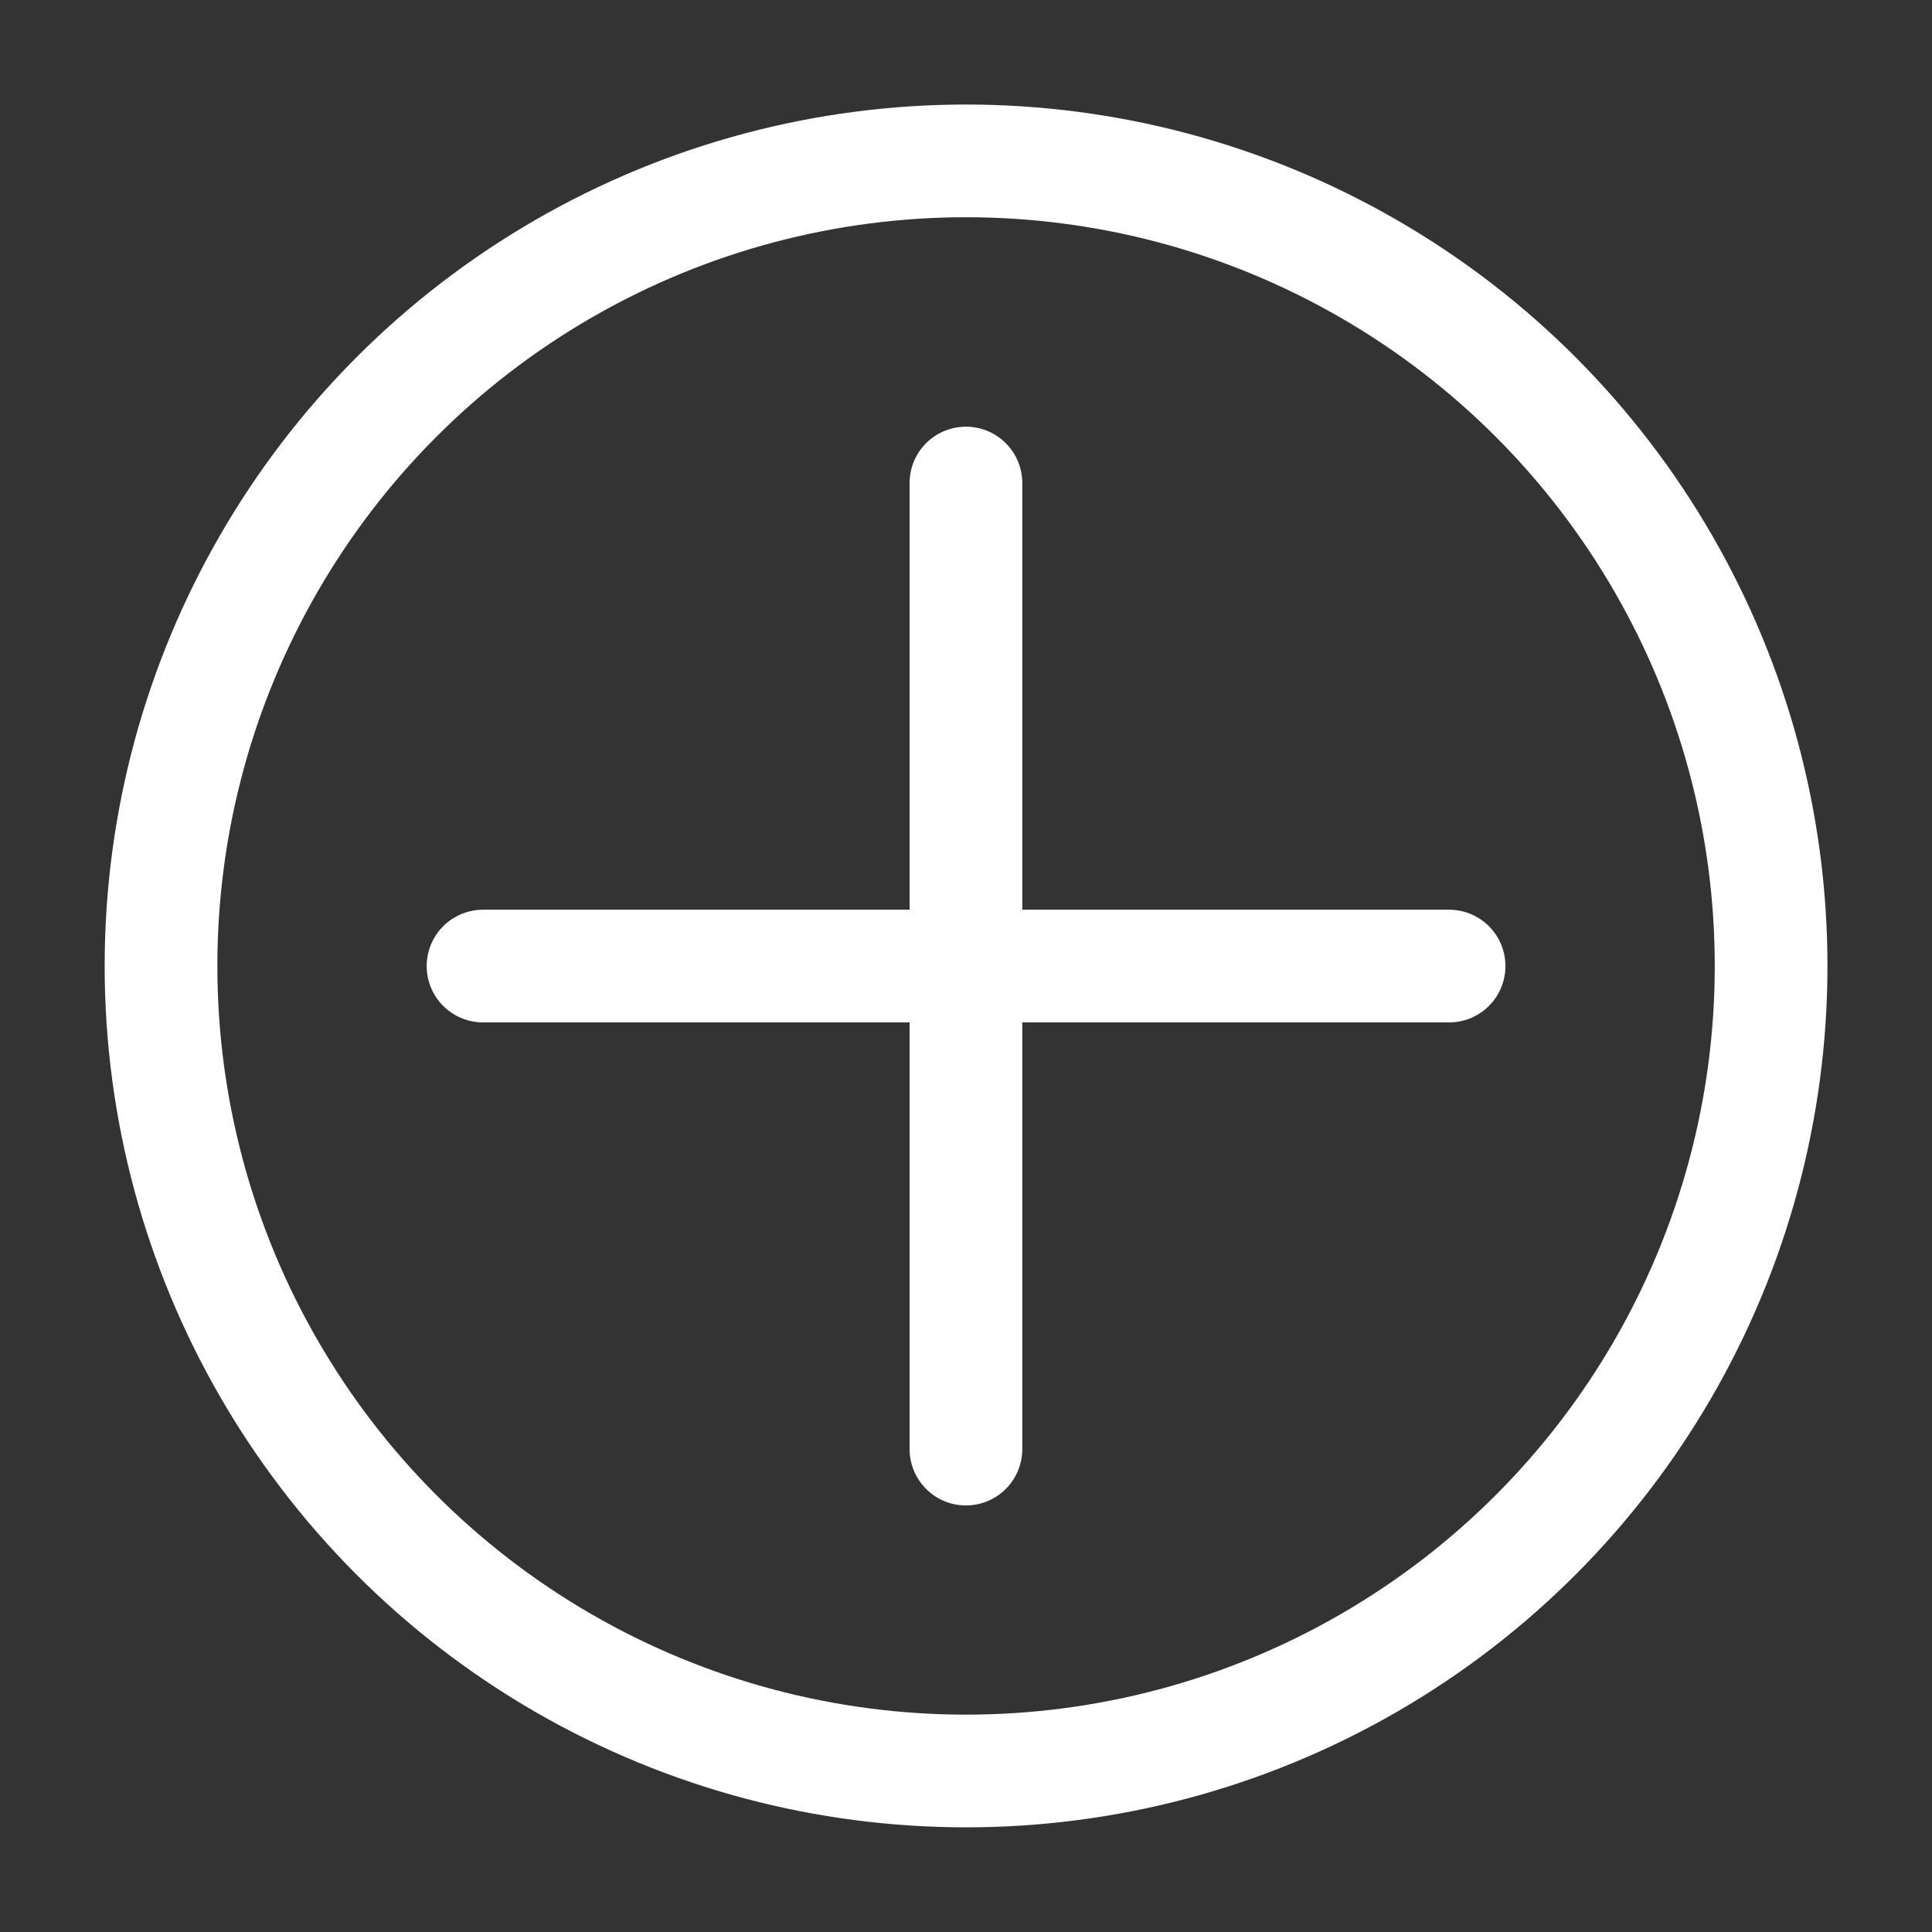 <?xml version="1.0" encoding="UTF-8" standalone="no"?>
<!-- Created with Inkscape (http://www.inkscape.org/) -->

<svg
   xmlns:dc="http://purl.org/dc/elements/1.1/"
   xmlns:cc="http://creativecommons.org/ns#"
   xmlns:rdf="http://www.w3.org/1999/02/22-rdf-syntax-ns#"
   xmlns:svg="http://www.w3.org/2000/svg"
   xmlns="http://www.w3.org/2000/svg"
   xmlns:sodipodi="http://sodipodi.sourceforge.net/DTD/sodipodi-0.dtd"
   xmlns:inkscape="http://www.inkscape.org/namespaces/inkscape"
   width="60"
   height="60"
   viewBox="0 0 15.875 15.875"
   version="1.1"
   id="svg8"
   inkscape:version="0.92.4 (5da689c313, 2019-01-14)"
   sodipodi:docname="Add.svg">
  <rect x="0" y="0" width="15.875" height="15.875" fill="#333333" stroke="none"/>
  <defs
     id="defs2" />
  <sodipodi:namedview
     id="base"
     pagecolor="#ffffff"
     bordercolor="#666666"
     borderopacity="1.0"
     inkscape:pageopacity="0.0"
     inkscape:pageshadow="2"
     inkscape:zoom="3.959798"
     inkscape:cx="-21.076859"
     inkscape:cy="18.100006"
     inkscape:document-units="px"
     inkscape:current-layer="layer1"
     showgrid="true"
     units="px"
     inkscape:window-width="1440"
     inkscape:window-height="877"
     inkscape:window-x="1016"
     inkscape:window-y="-8"
     inkscape:window-maximized="1">
    <inkscape:grid
       type="xygrid"
       id="grid815" />
  </sodipodi:namedview>
  <g
     inkscape:label="Calque 1"
     inkscape:groupmode="layer"
     id="layer1"
     transform="translate(0,-281.125)">
    <circle
       style="opacity:1;fill:none;fill-opacity:1;fill-rule:nonzero;stroke:#ffffff;stroke-width:0.926;stroke-linecap:round;stroke-linejoin:round;stroke-miterlimit:4;stroke-dasharray:none;stroke-opacity:1;paint-order:normal"
       id="path817"
       cx="7.938"
       cy="289.062"
       r="6.615" />
    <path
       style="fill:none;stroke:#ffffff;stroke-width:0.926;stroke-linecap:round;stroke-linejoin:round;stroke-opacity:1;stroke-miterlimit:4;stroke-dasharray:none"
       d="m 7.937,285.094 v 7.938"
       id="path819"
       inkscape:connector-curvature="0" />
    <path
       style="fill:none;stroke:#ffffff;stroke-width:0.926;stroke-linecap:round;stroke-linejoin:round;stroke-opacity:1;stroke-miterlimit:4;stroke-dasharray:none"
       d="m 3.969,289.063 h 7.938"
       id="path821"
       inkscape:connector-curvature="0" />
  </g>
</svg>

